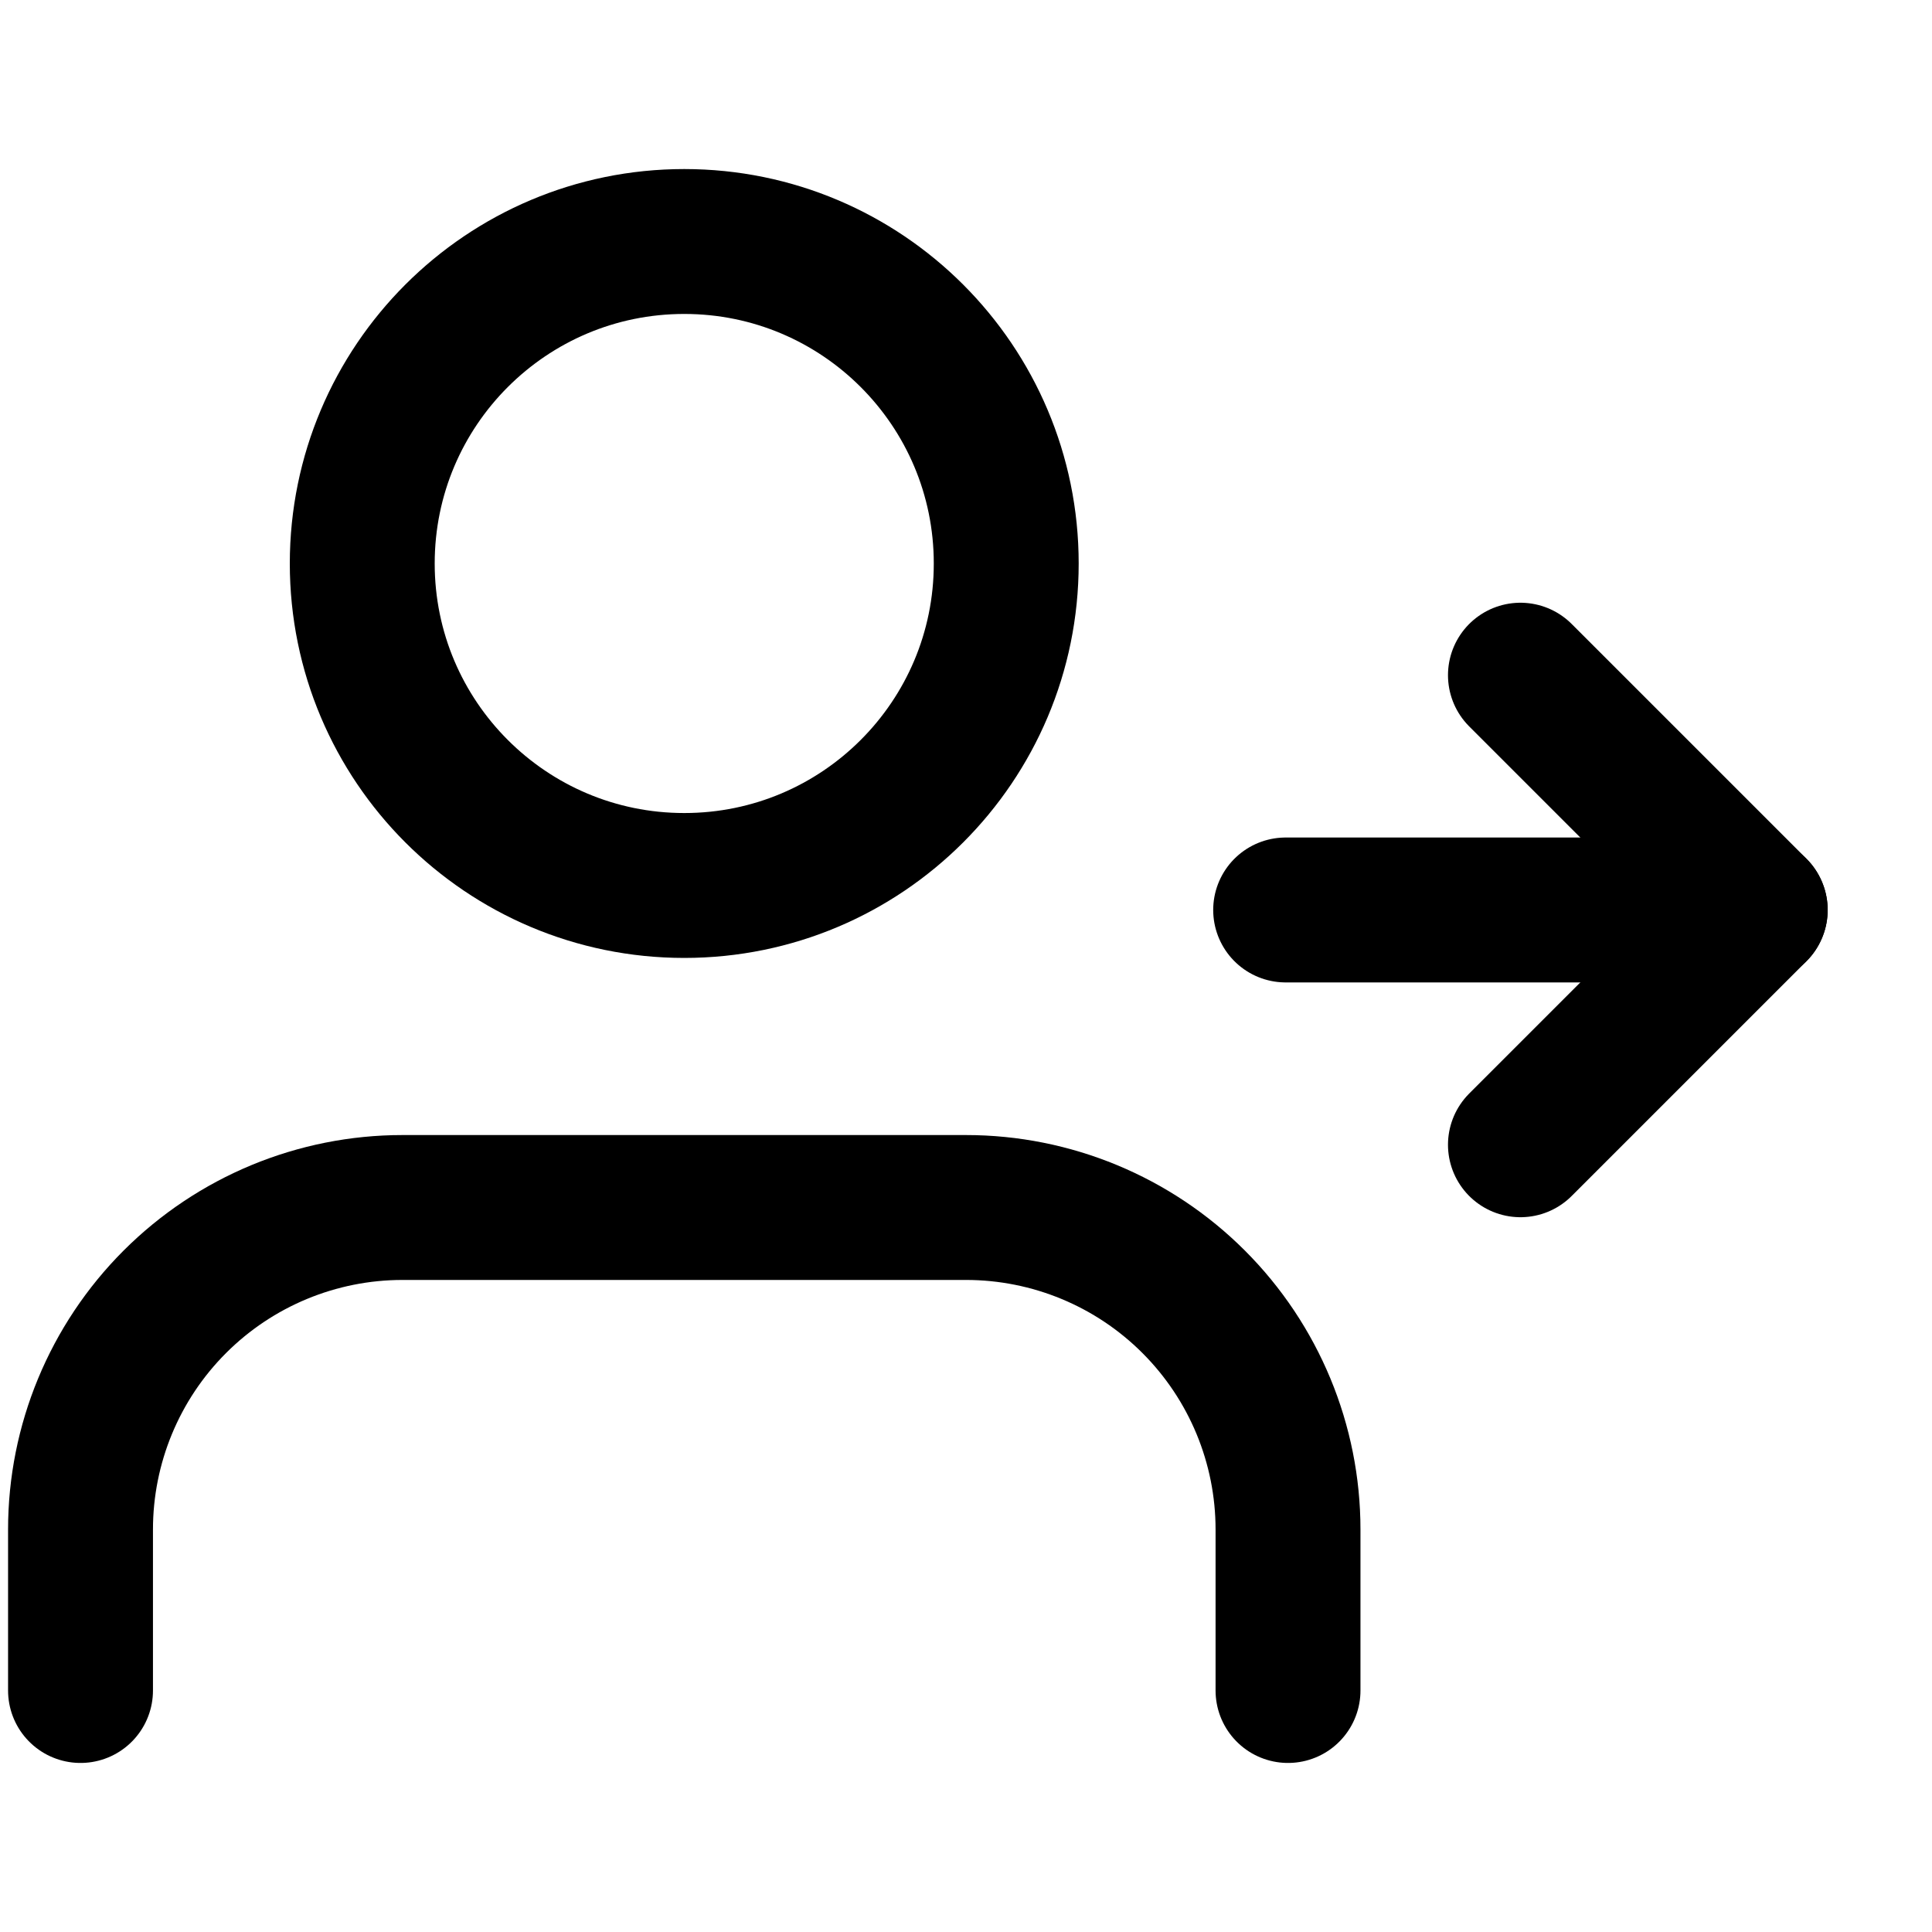 <svg width="40" height="40" viewBox="0 0 40 40" fill="none" xmlns="http://www.w3.org/2000/svg">
<path d="M26.667 35V31.667C26.667 29.899 25.964 28.203 24.714 26.953C23.464 25.702 21.768 25 20 25H8.333C6.565 25 4.87 25.702 3.619 26.953C2.369 28.203 1.667 29.899 1.667 31.667V35" stroke="currentcolor" stroke-width="3" stroke-linecap="round" stroke-linejoin="round"/>
<path d="M14.167 18.333C17.849 18.333 20.833 15.349 20.833 11.667C20.833 7.985 17.849 5 14.167 5C10.485 5 7.5 7.985 7.5 11.667C7.5 15.349 10.485 18.333 14.167 18.333Z" stroke="currentcolor" stroke-width="3" stroke-linecap="round" stroke-linejoin="round"/>
<path d="M31.479 13.979L36.34 18.84L31.479 23.701" stroke="currentcolor" stroke-width="3" stroke-linecap="round" stroke-linejoin="round"/>
<path d="M26.618 18.84H36.34" stroke="currentcolor" stroke-width="3" stroke-linecap="round" stroke-linejoin="round"/>
</svg>
